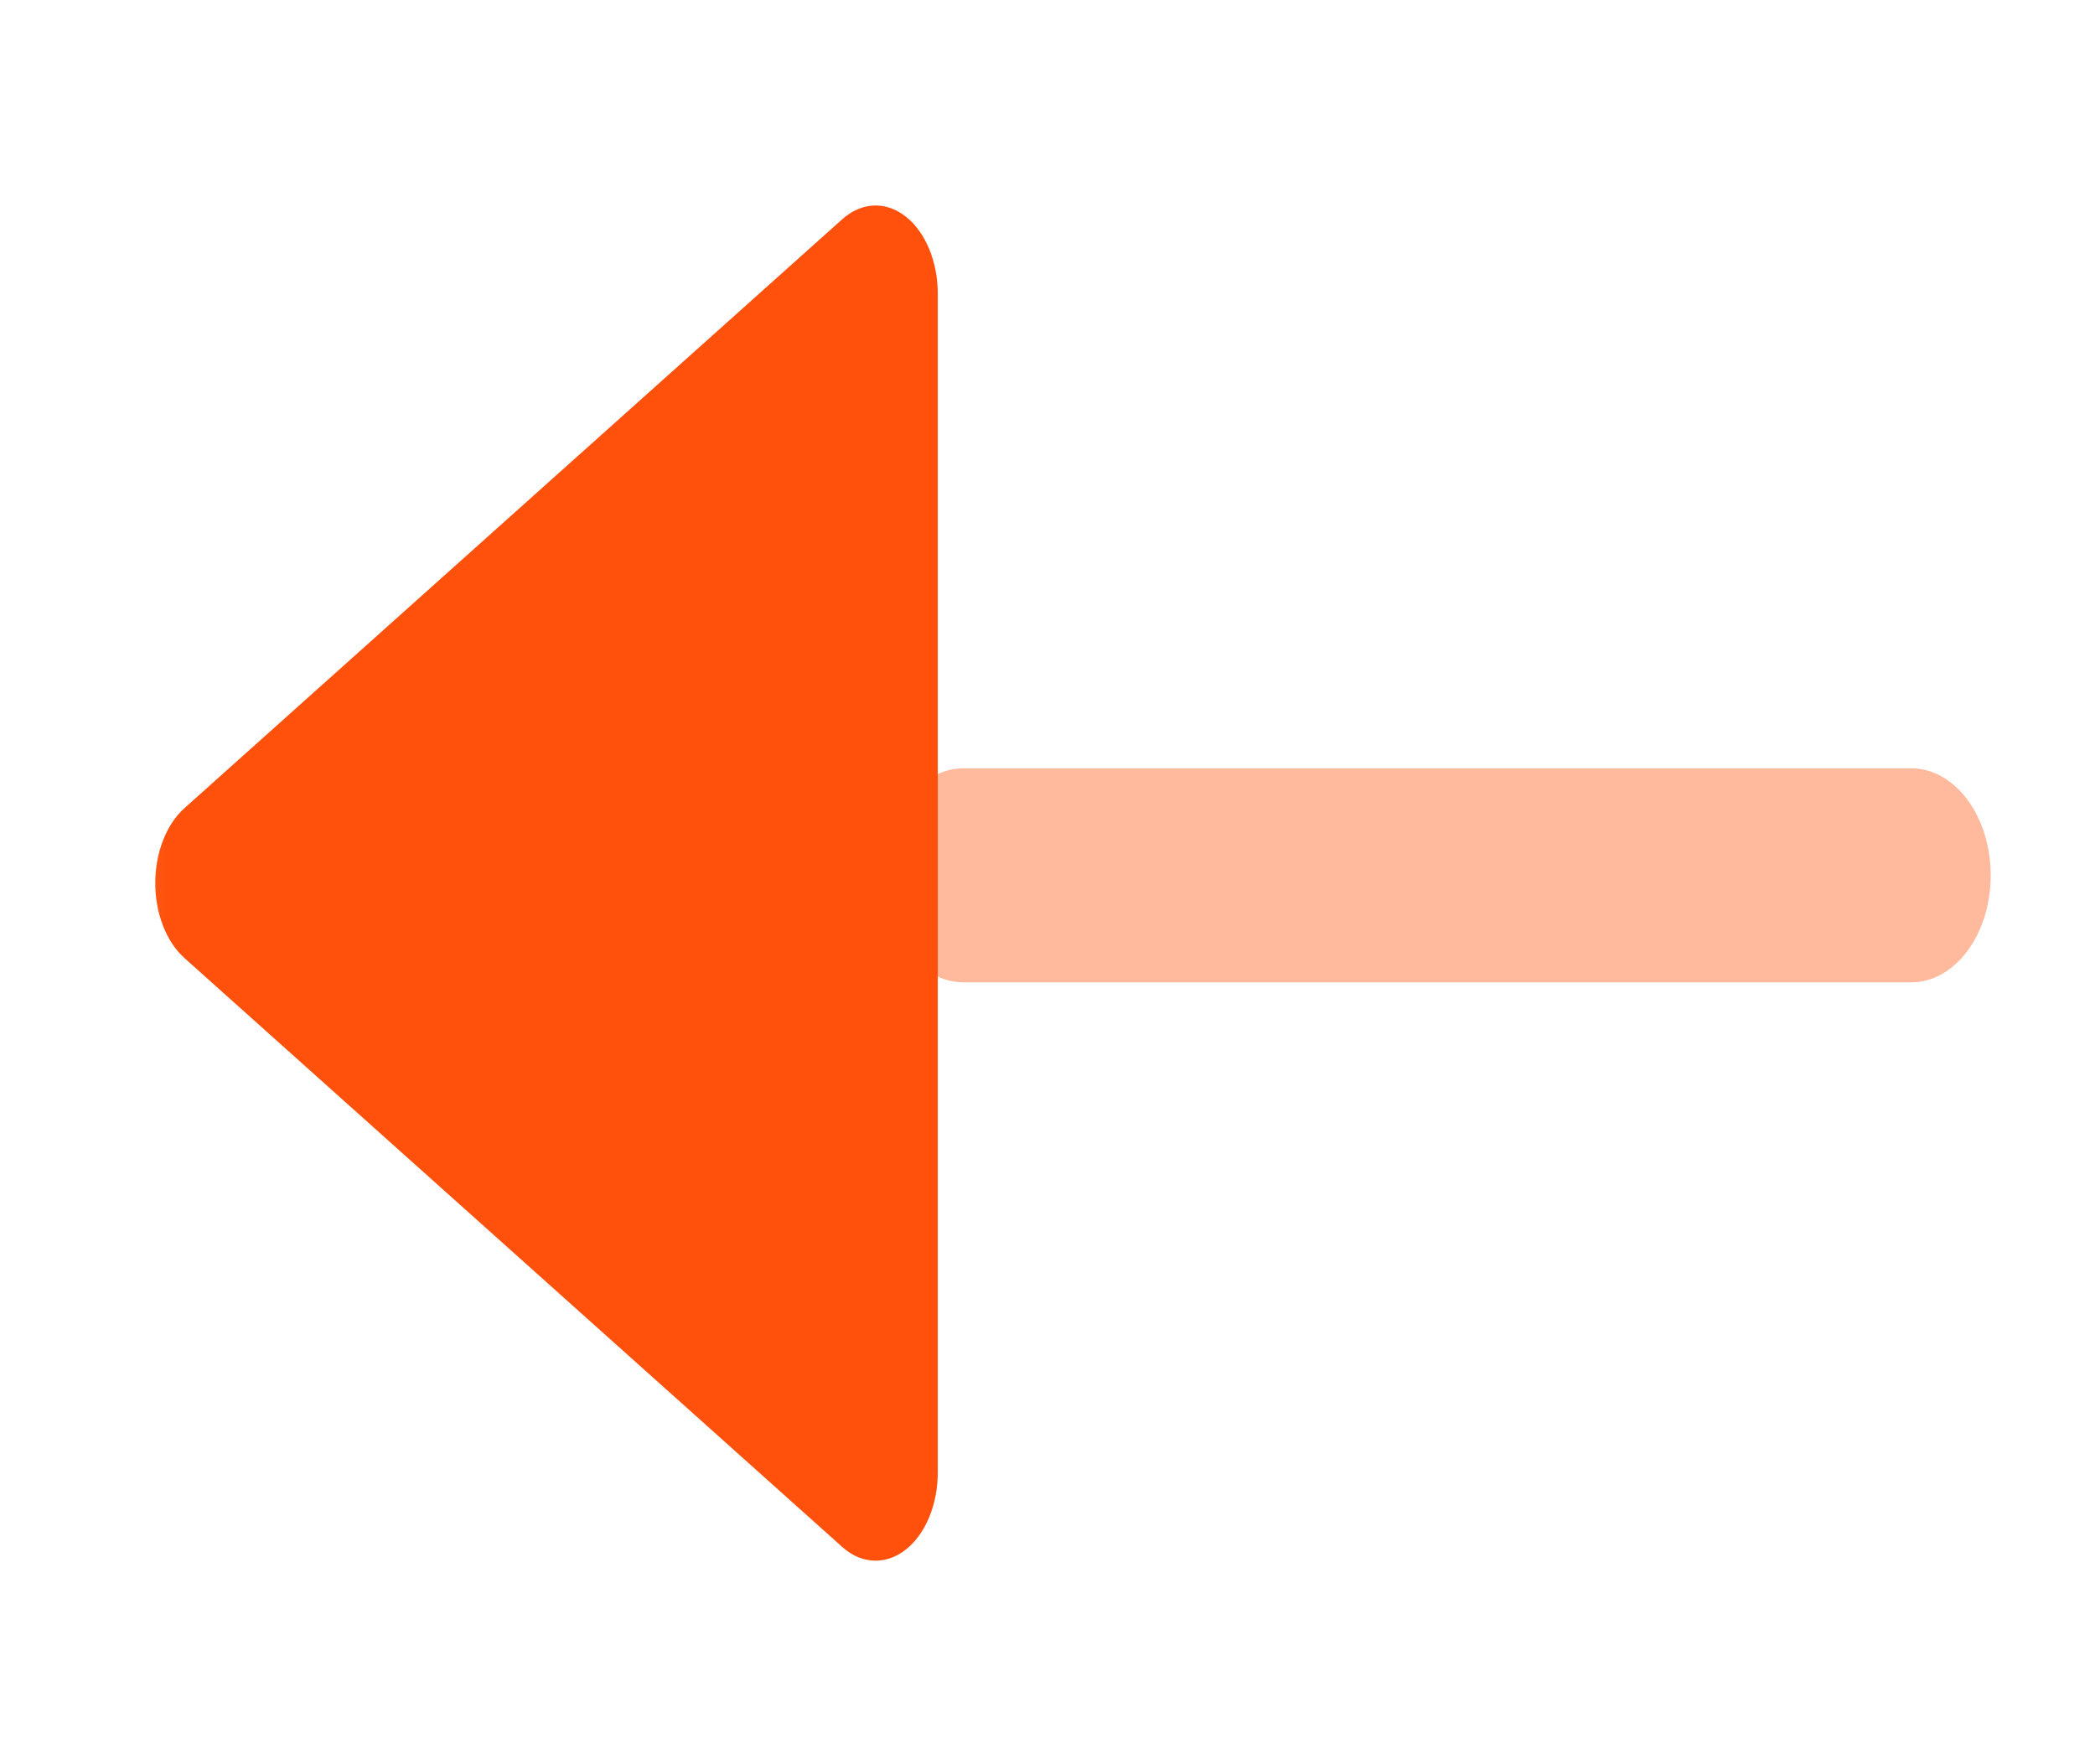<svg width="19" height="16" viewBox="0 0 19 16" fill="none" xmlns="http://www.w3.org/2000/svg">
<path opacity="0.4" d="M17.333 8.909L8.738 8.909C8.34 8.909 8.017 8.474 8.017 7.939C8.017 7.403 8.34 6.968 8.738 6.968L17.333 6.968C17.731 6.968 18.054 7.403 18.054 7.939C18.054 8.474 17.731 8.909 17.333 8.909Z" fill="#FF510C"/>
<mask id="mask0_12_476" style="mask-type:luminance" maskUnits="userSpaceOnUse" x="0" y="0" width="10" height="16">
<path d="M9.458 0.498L9.458 15.379L0.394 15.379L0.394 0.498L9.458 0.498Z" fill="#FF510C"/>
</mask>
<g mask="url(#mask0_12_476)">
<path d="M7.941 14.154C7.836 14.154 7.732 14.113 7.64 14.031L1.672 8.688C1.508 8.54 1.408 8.285 1.408 8.009C1.408 7.733 1.508 7.478 1.672 7.33L7.64 1.987C7.814 1.832 8.034 1.822 8.214 1.964C8.394 2.105 8.505 2.373 8.505 2.665L8.505 13.353C8.505 13.645 8.394 13.913 8.214 14.054C8.129 14.121 8.035 14.154 7.941 14.154Z" fill="#FF510C"/>
</g>
</svg>
